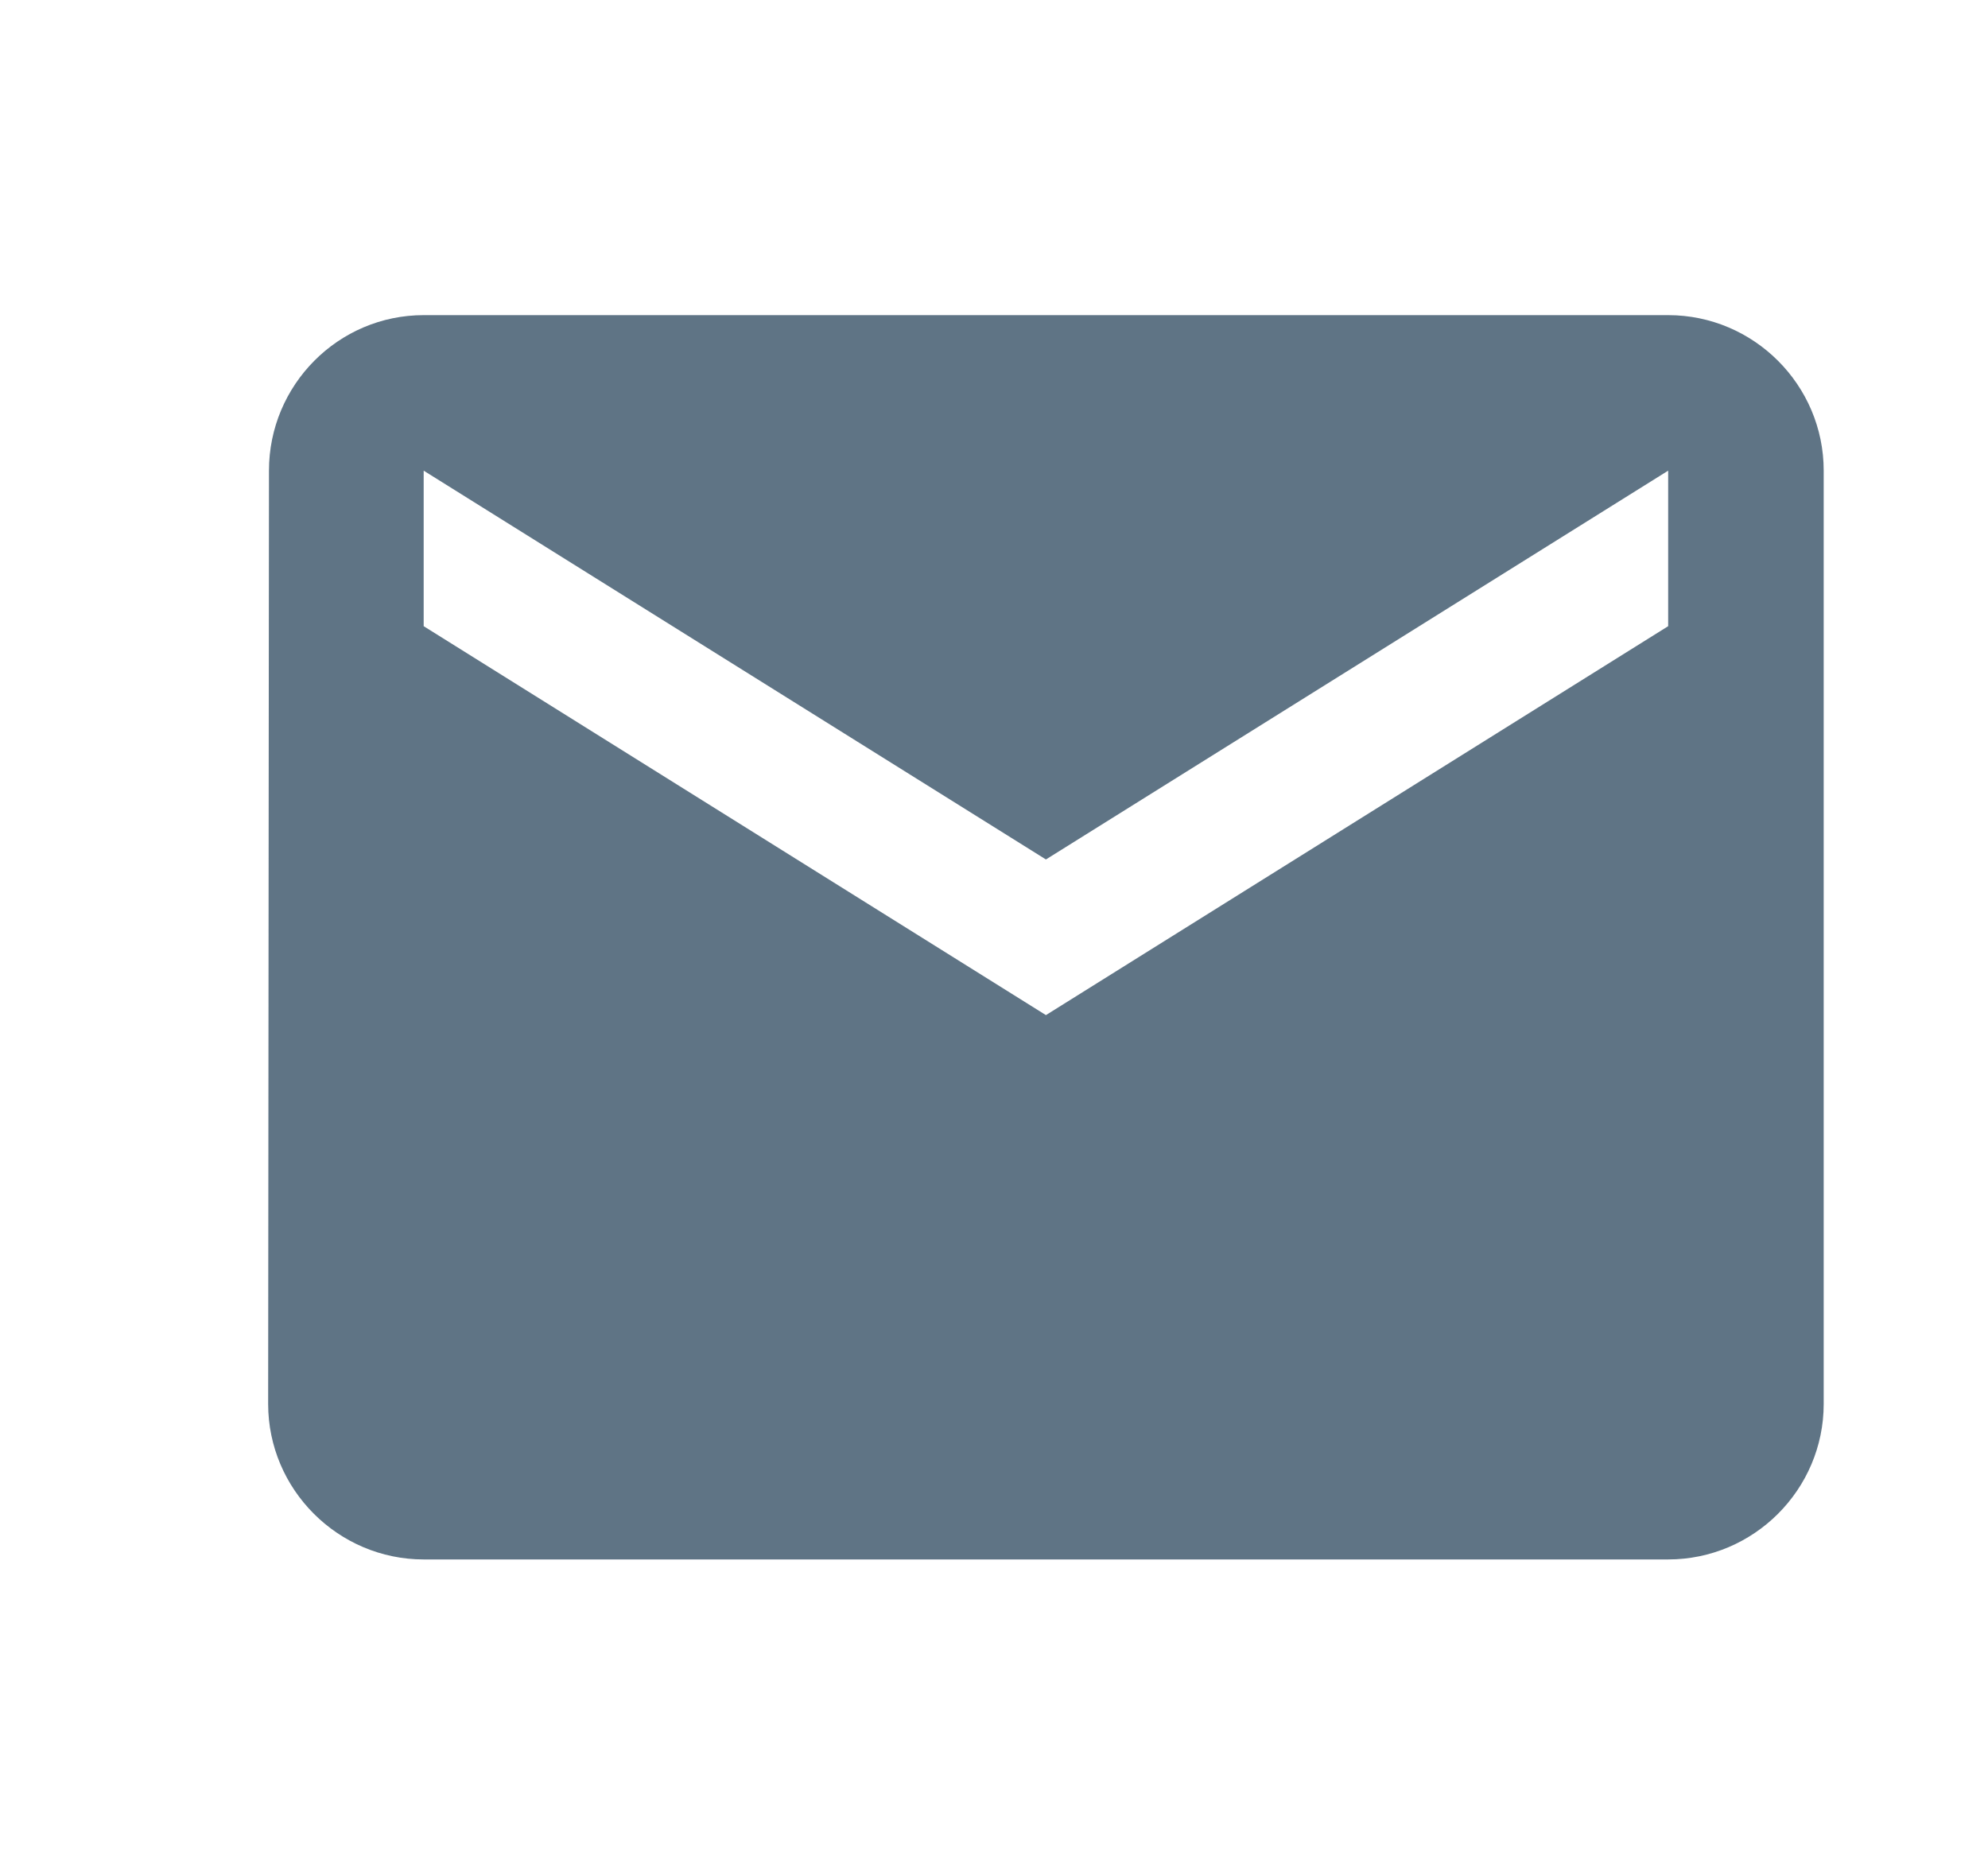 <svg width="17" height="16" viewBox="0 0 17 16" fill="none" xmlns="http://www.w3.org/2000/svg">
<g opacity="0.85">
<path d="M14.265 2.695H3.623C2.892 2.695 2.3 3.293 2.3 4.025L2.293 12.006C2.293 12.738 2.892 13.336 3.623 13.336H14.265C14.997 13.336 15.595 12.738 15.595 12.006V4.025C15.595 3.293 14.997 2.695 14.265 2.695ZM14.265 5.355L8.944 8.681L3.623 5.355V4.025L8.944 7.35L14.265 4.025V5.355Z" fill="#435C70"/>
</g>
</svg>
